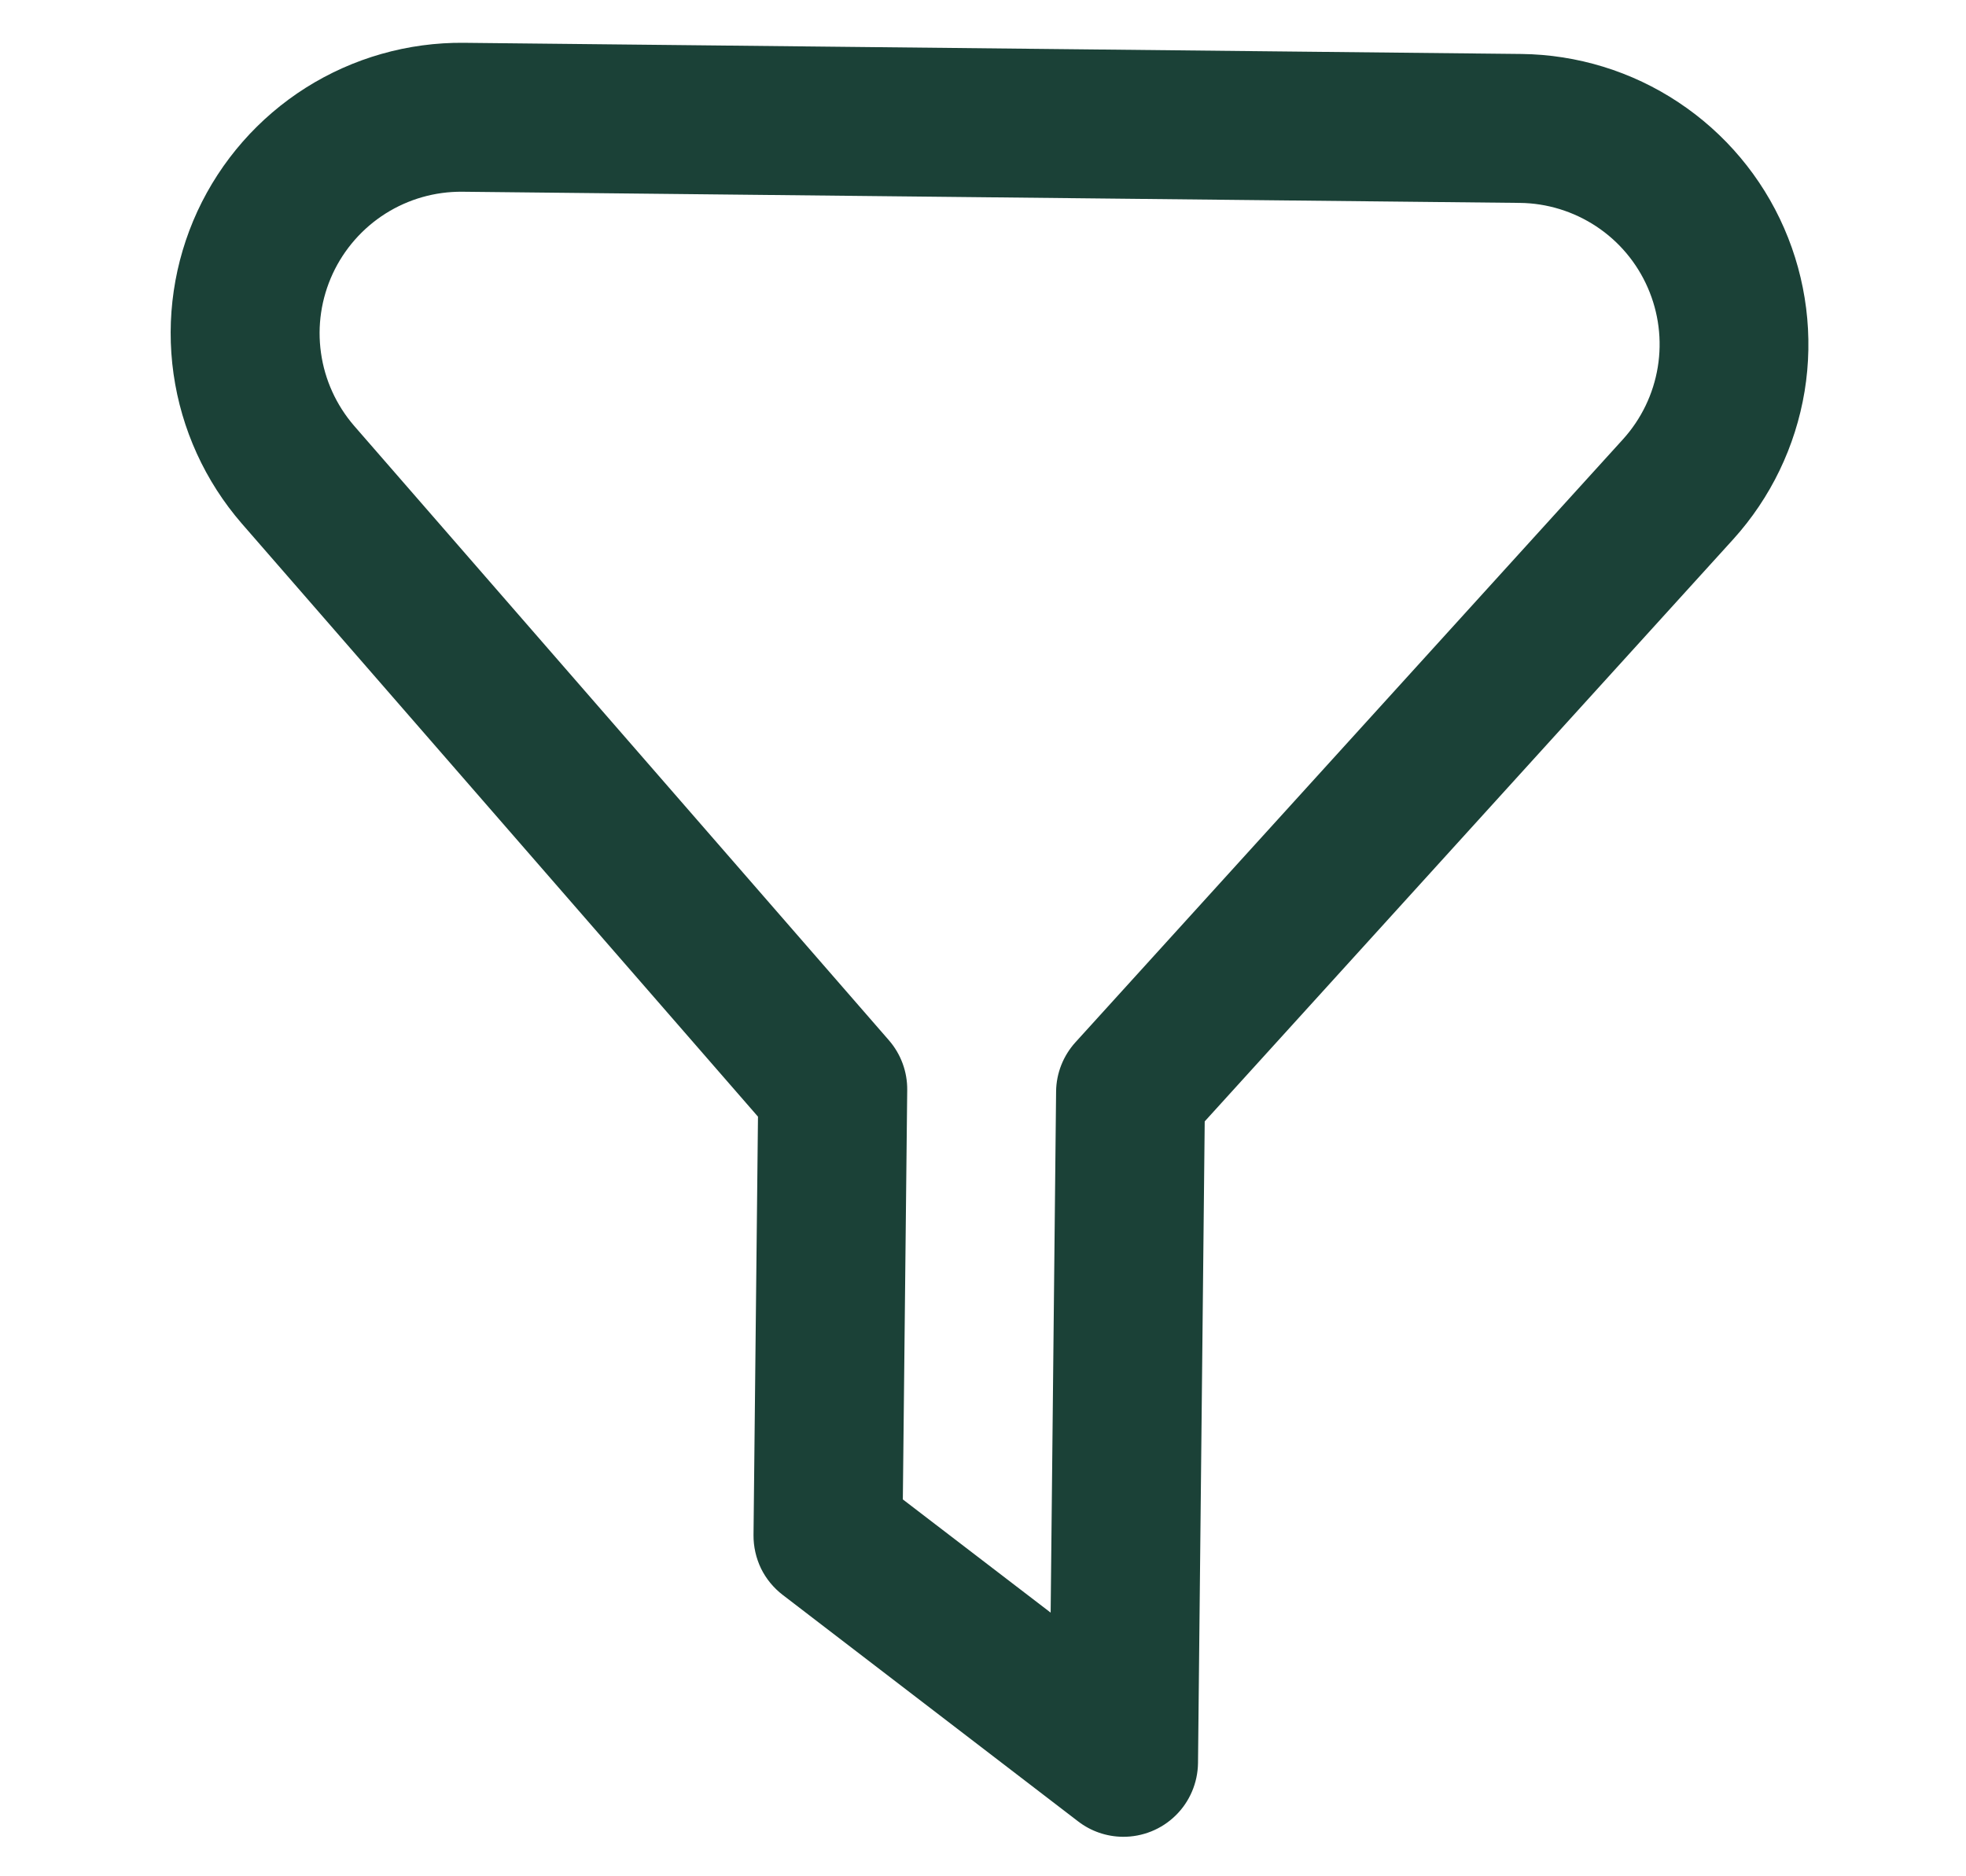<svg width="22" height="21" viewBox="0 0 22 21" fill="none" xmlns="http://www.w3.org/2000/svg">
<g clip-path="url(#clip0_176_24361)">
<path d="M12.563 20.558C12.383 20.556 12.208 20.496 12.065 20.386L8.759 17.851C8.656 17.772 8.573 17.671 8.516 17.555C8.46 17.438 8.431 17.31 8.432 17.181L8.482 12.498L2.705 5.859C2.295 5.386 2.03 4.805 1.942 4.185C1.854 3.565 1.947 2.933 2.209 2.365C2.472 1.797 2.893 1.317 3.422 0.982C3.951 0.648 4.566 0.473 5.192 0.479L17.024 0.604C17.65 0.611 18.261 0.799 18.782 1.145C19.304 1.491 19.715 1.98 19.965 2.554C20.215 3.128 20.295 3.761 20.194 4.379C20.092 4.997 19.815 5.572 19.395 6.036L13.481 12.551L13.406 19.733C13.403 19.954 13.313 20.166 13.155 20.32C12.997 20.475 12.784 20.56 12.563 20.558ZM10.103 16.782L11.757 18.049L11.818 12.216C11.82 12.012 11.898 11.816 12.035 11.665L18.163 4.915C18.367 4.689 18.502 4.409 18.551 4.108C18.6 3.807 18.561 3.499 18.439 3.22C18.317 2.94 18.117 2.702 17.863 2.534C17.609 2.366 17.311 2.274 17.007 2.271L5.174 2.146C4.869 2.143 4.571 2.228 4.313 2.391C4.056 2.554 3.851 2.788 3.723 3.064C3.595 3.341 3.549 3.648 3.592 3.95C3.634 4.251 3.763 4.534 3.962 4.765L9.947 11.643C10.081 11.797 10.154 11.995 10.152 12.199L10.103 16.782Z" fill="#1B4137"/>
</g>
<defs>
<clipPath id="clip0_176_24361">
<rect width="20" height="20" fill="white" transform="translate(1.109 0.436) rotate(0.605)"/>
</clipPath>
</defs>
</svg>
